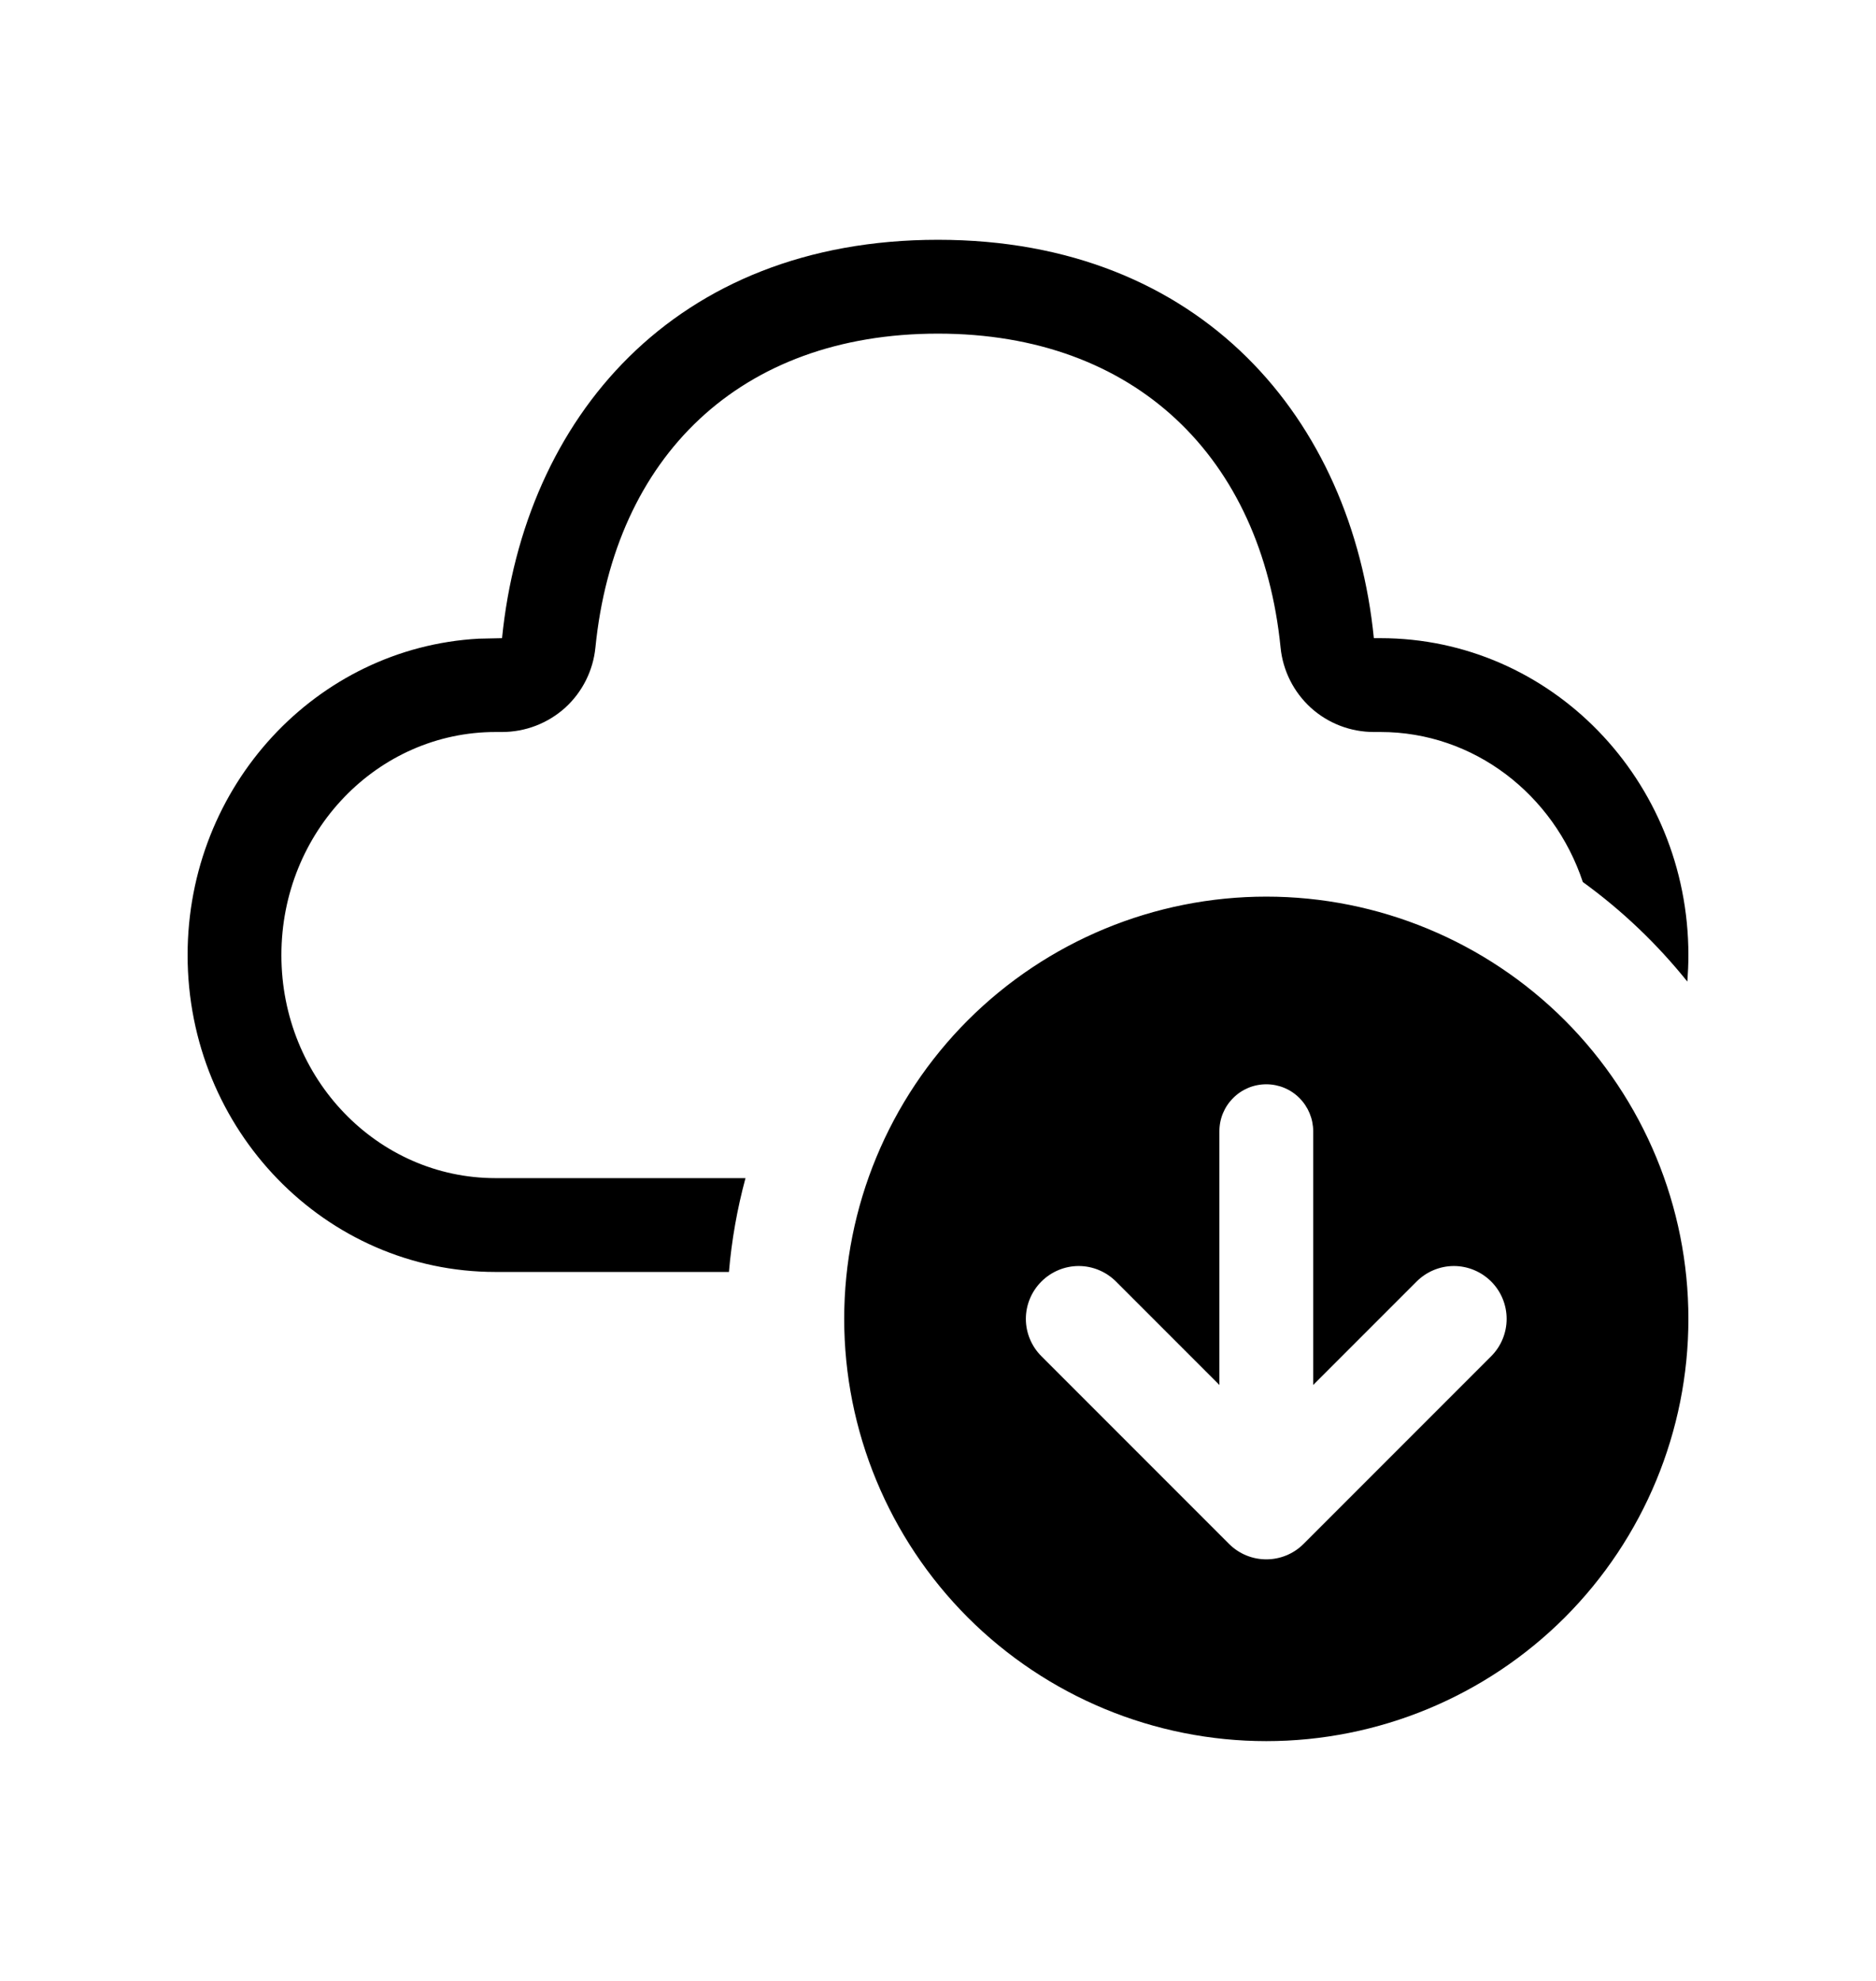 <svg width="18" height="19" viewBox="0 0 18 19" fill="none" xmlns="http://www.w3.org/2000/svg">
<path d="M9 2.3C11.535 2.3 12.973 4.031 13.182 6.121H13.245C14.879 6.121 16.2 7.482 16.2 9.161C16.2 9.246 16.196 9.332 16.19 9.415C15.9 9.054 15.563 8.732 15.187 8.46C14.908 7.62 14.141 7.021 13.246 7.021H13.182C12.959 7.021 12.744 6.939 12.578 6.789C12.413 6.639 12.309 6.433 12.287 6.211C12.105 4.392 10.898 3.2 9 3.2C7.097 3.2 5.896 4.384 5.713 6.21C5.691 6.433 5.587 6.639 5.422 6.789C5.256 6.938 5.041 7.021 4.817 7.021H4.755C3.624 7.021 2.7 7.974 2.7 9.161C2.7 10.349 3.625 11.3 4.754 11.3H7.153C7.073 11.595 7.02 11.896 6.994 12.2H4.754C3.122 12.2 1.8 10.839 1.8 9.161C1.8 7.538 3.035 6.212 4.592 6.126L4.817 6.121C5.028 4.017 6.465 2.3 9 2.3ZM12.15 16.7C11.076 16.7 10.046 16.273 9.286 15.514C8.527 14.754 8.1 13.724 8.1 12.65C8.1 11.576 8.527 10.546 9.286 9.786C10.046 9.027 11.076 8.6 12.15 8.6C13.224 8.6 14.254 9.027 15.014 9.786C15.773 10.546 16.2 11.576 16.2 12.65C16.2 13.724 15.773 14.754 15.014 15.514C14.254 16.273 13.224 16.7 12.15 16.7ZM13.592 12.292L12.6 13.284V10.85C12.6 10.731 12.552 10.616 12.468 10.532C12.384 10.447 12.269 10.4 12.15 10.4C12.03 10.4 11.916 10.447 11.832 10.532C11.747 10.616 11.7 10.731 11.7 10.85V13.284L10.708 12.292C10.613 12.197 10.484 12.143 10.35 12.143C10.216 12.143 10.087 12.197 9.992 12.292C9.897 12.387 9.843 12.516 9.843 12.65C9.843 12.784 9.897 12.913 9.992 13.008L11.792 14.808C11.99 15.006 12.31 15.006 12.508 14.808L14.308 13.008C14.403 12.913 14.456 12.784 14.456 12.65C14.456 12.516 14.403 12.387 14.308 12.292C14.213 12.197 14.084 12.143 13.95 12.143C13.816 12.143 13.687 12.197 13.592 12.292Z" fill="black"/>
</svg>
